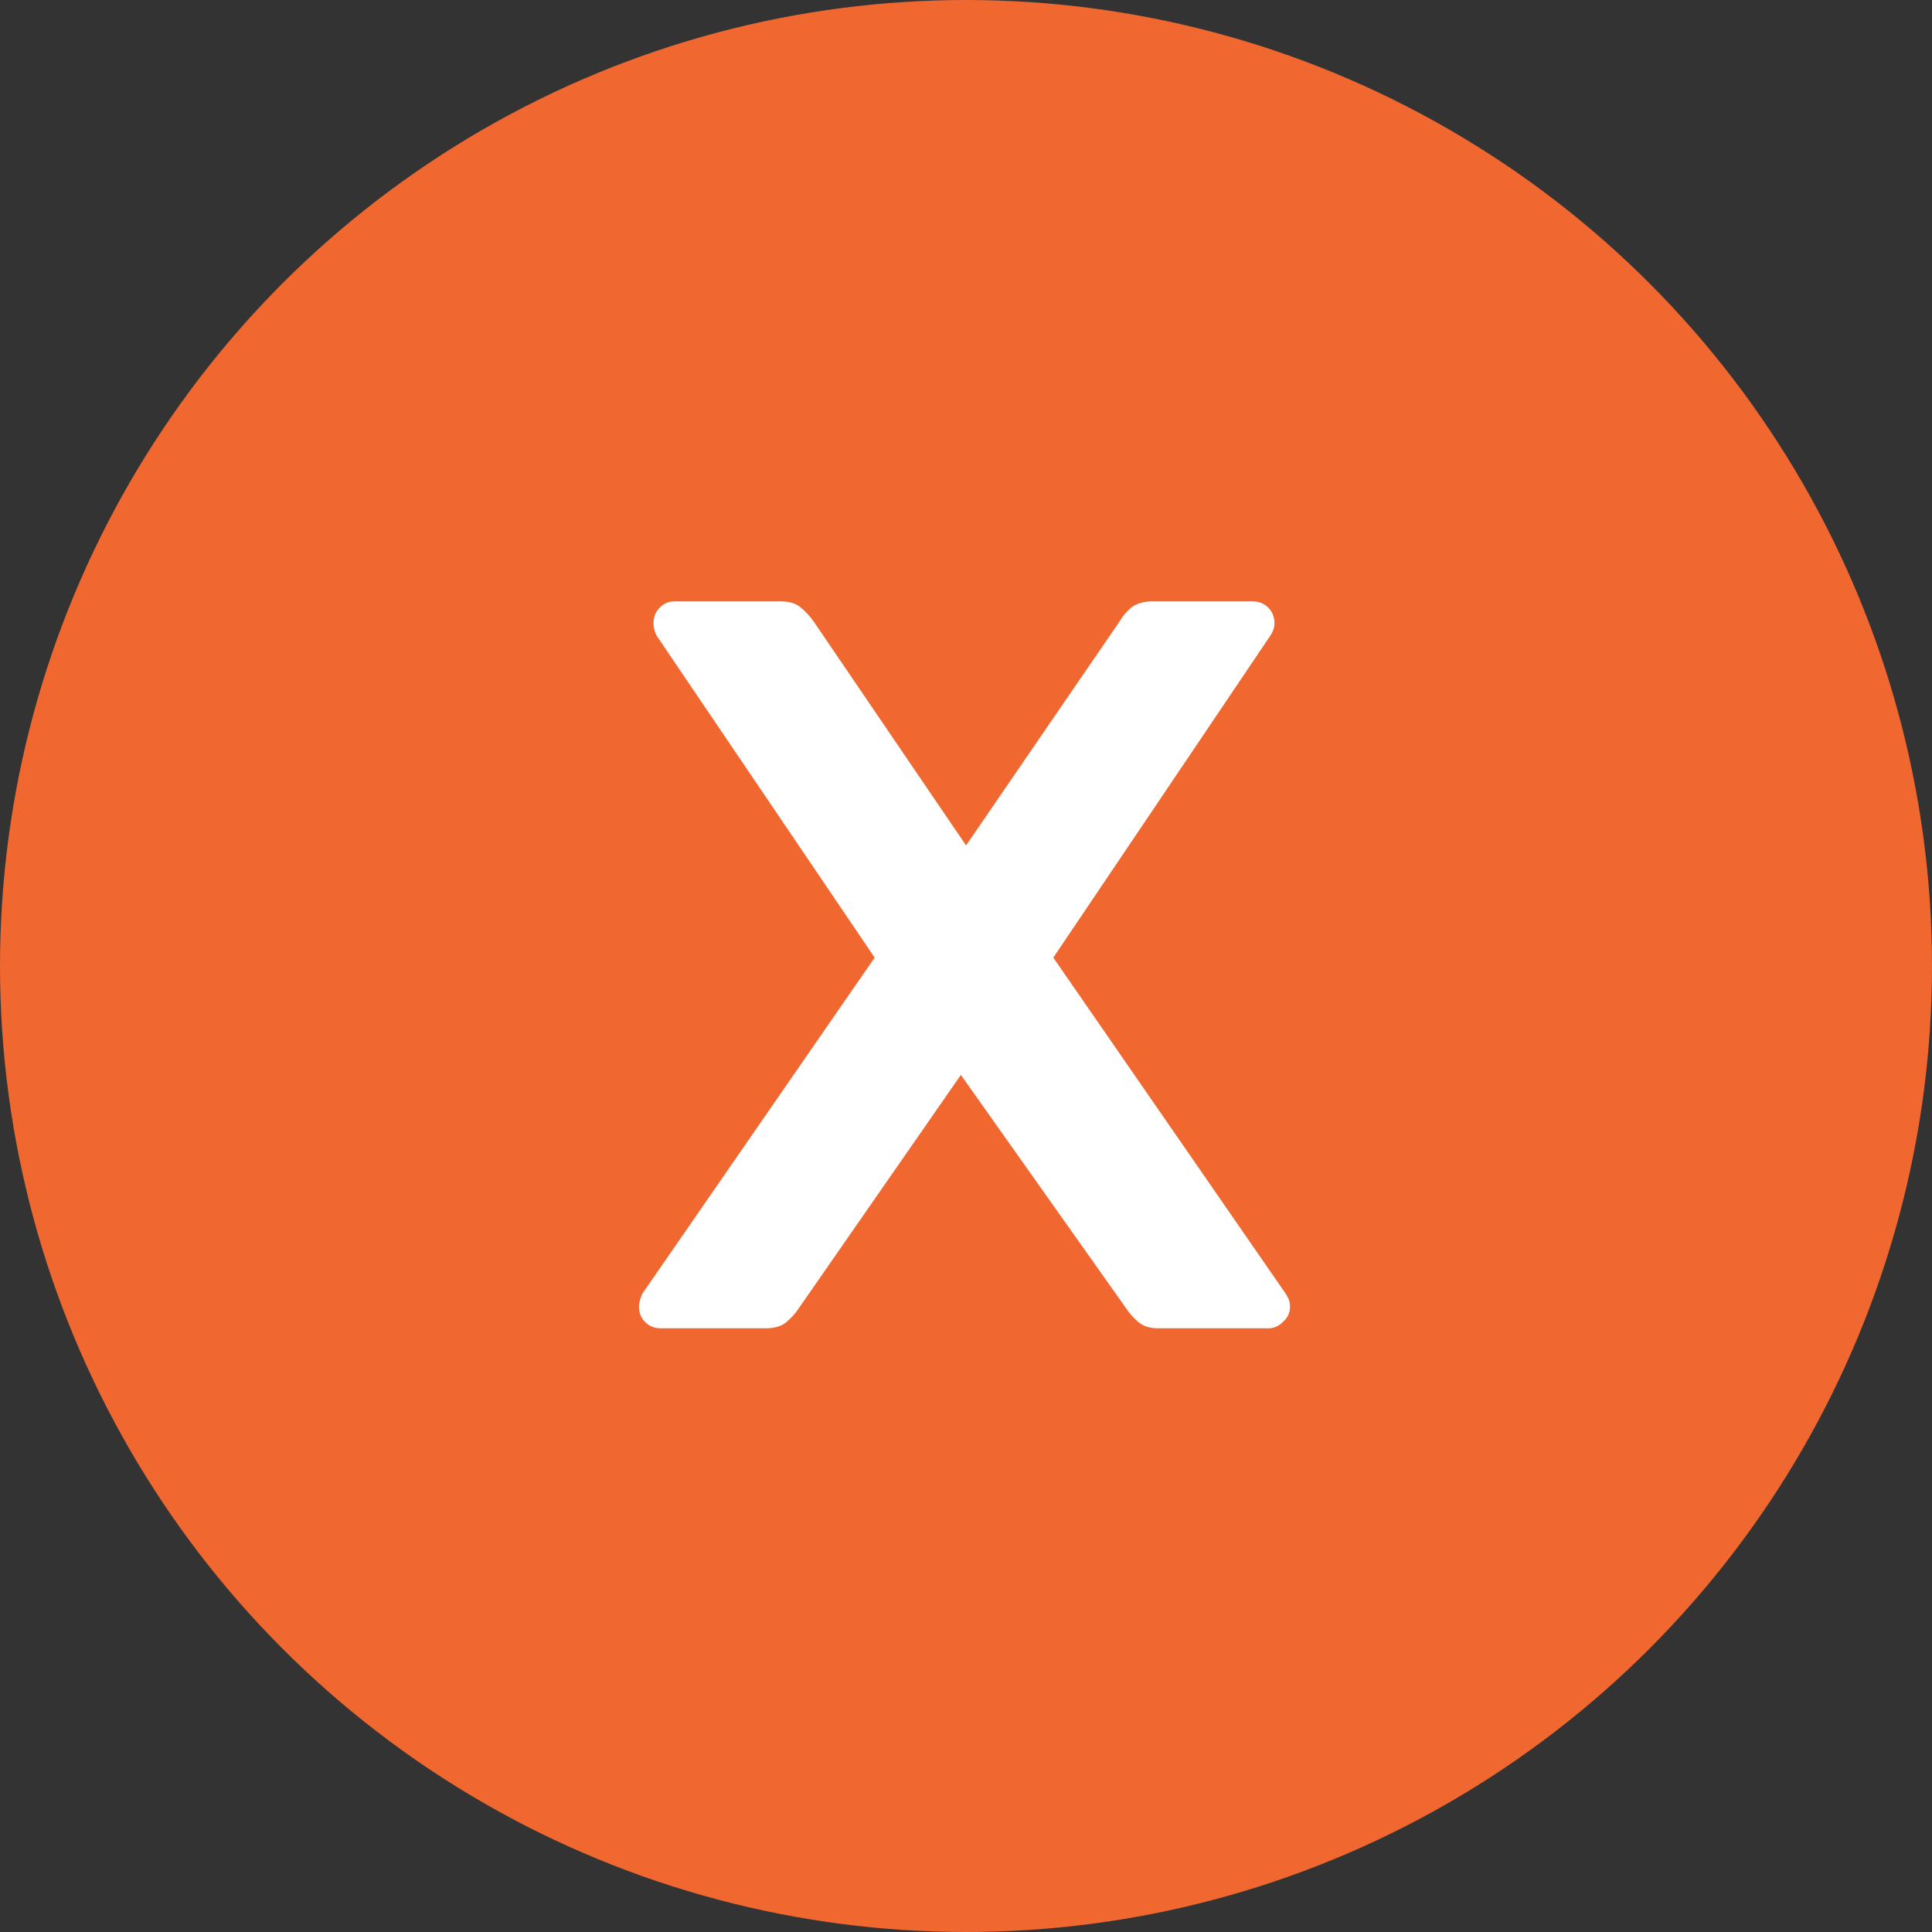 <svg width="32" height="32" viewBox="0 0 32 32" fill="none" xmlns="http://www.w3.org/2000/svg">
<rect x="0" y="0" width="32" height="32" fill="#333333" stroke="none"/>
<circle cx="16" cy="16" r="15" fill="#F16730" stroke="#F16730" stroke-width="2"/>
<path d="M10.944 22.001C10.841 22.001 10.755 21.966 10.686 21.898C10.617 21.829 10.583 21.743 10.583 21.64C10.583 21.605 10.589 21.571 10.6 21.537C10.612 21.502 10.623 21.468 10.635 21.433L14.487 15.861L10.875 10.528C10.841 10.46 10.824 10.391 10.824 10.322C10.824 10.219 10.858 10.133 10.927 10.064C10.996 9.995 11.076 9.961 11.168 9.961H12.939C13.077 9.961 13.186 9.995 13.266 10.064C13.347 10.133 13.415 10.207 13.473 10.288L16.001 14.003L18.547 10.288C18.593 10.207 18.655 10.133 18.736 10.064C18.828 9.995 18.942 9.961 19.08 9.961H20.748C20.851 9.961 20.937 9.995 21.006 10.064C21.075 10.133 21.109 10.219 21.109 10.322C21.109 10.391 21.087 10.46 21.041 10.528L17.446 15.861L21.299 21.433C21.322 21.468 21.339 21.502 21.35 21.537C21.362 21.571 21.367 21.605 21.367 21.64C21.367 21.743 21.327 21.829 21.247 21.898C21.178 21.966 21.098 22.001 21.006 22.001H19.183C19.045 22.001 18.936 21.966 18.856 21.898C18.776 21.829 18.713 21.76 18.667 21.691L15.915 17.804L13.215 21.691C13.169 21.76 13.106 21.829 13.025 21.898C12.945 21.966 12.831 22.001 12.681 22.001H10.944Z" fill="white"/>
</svg>
